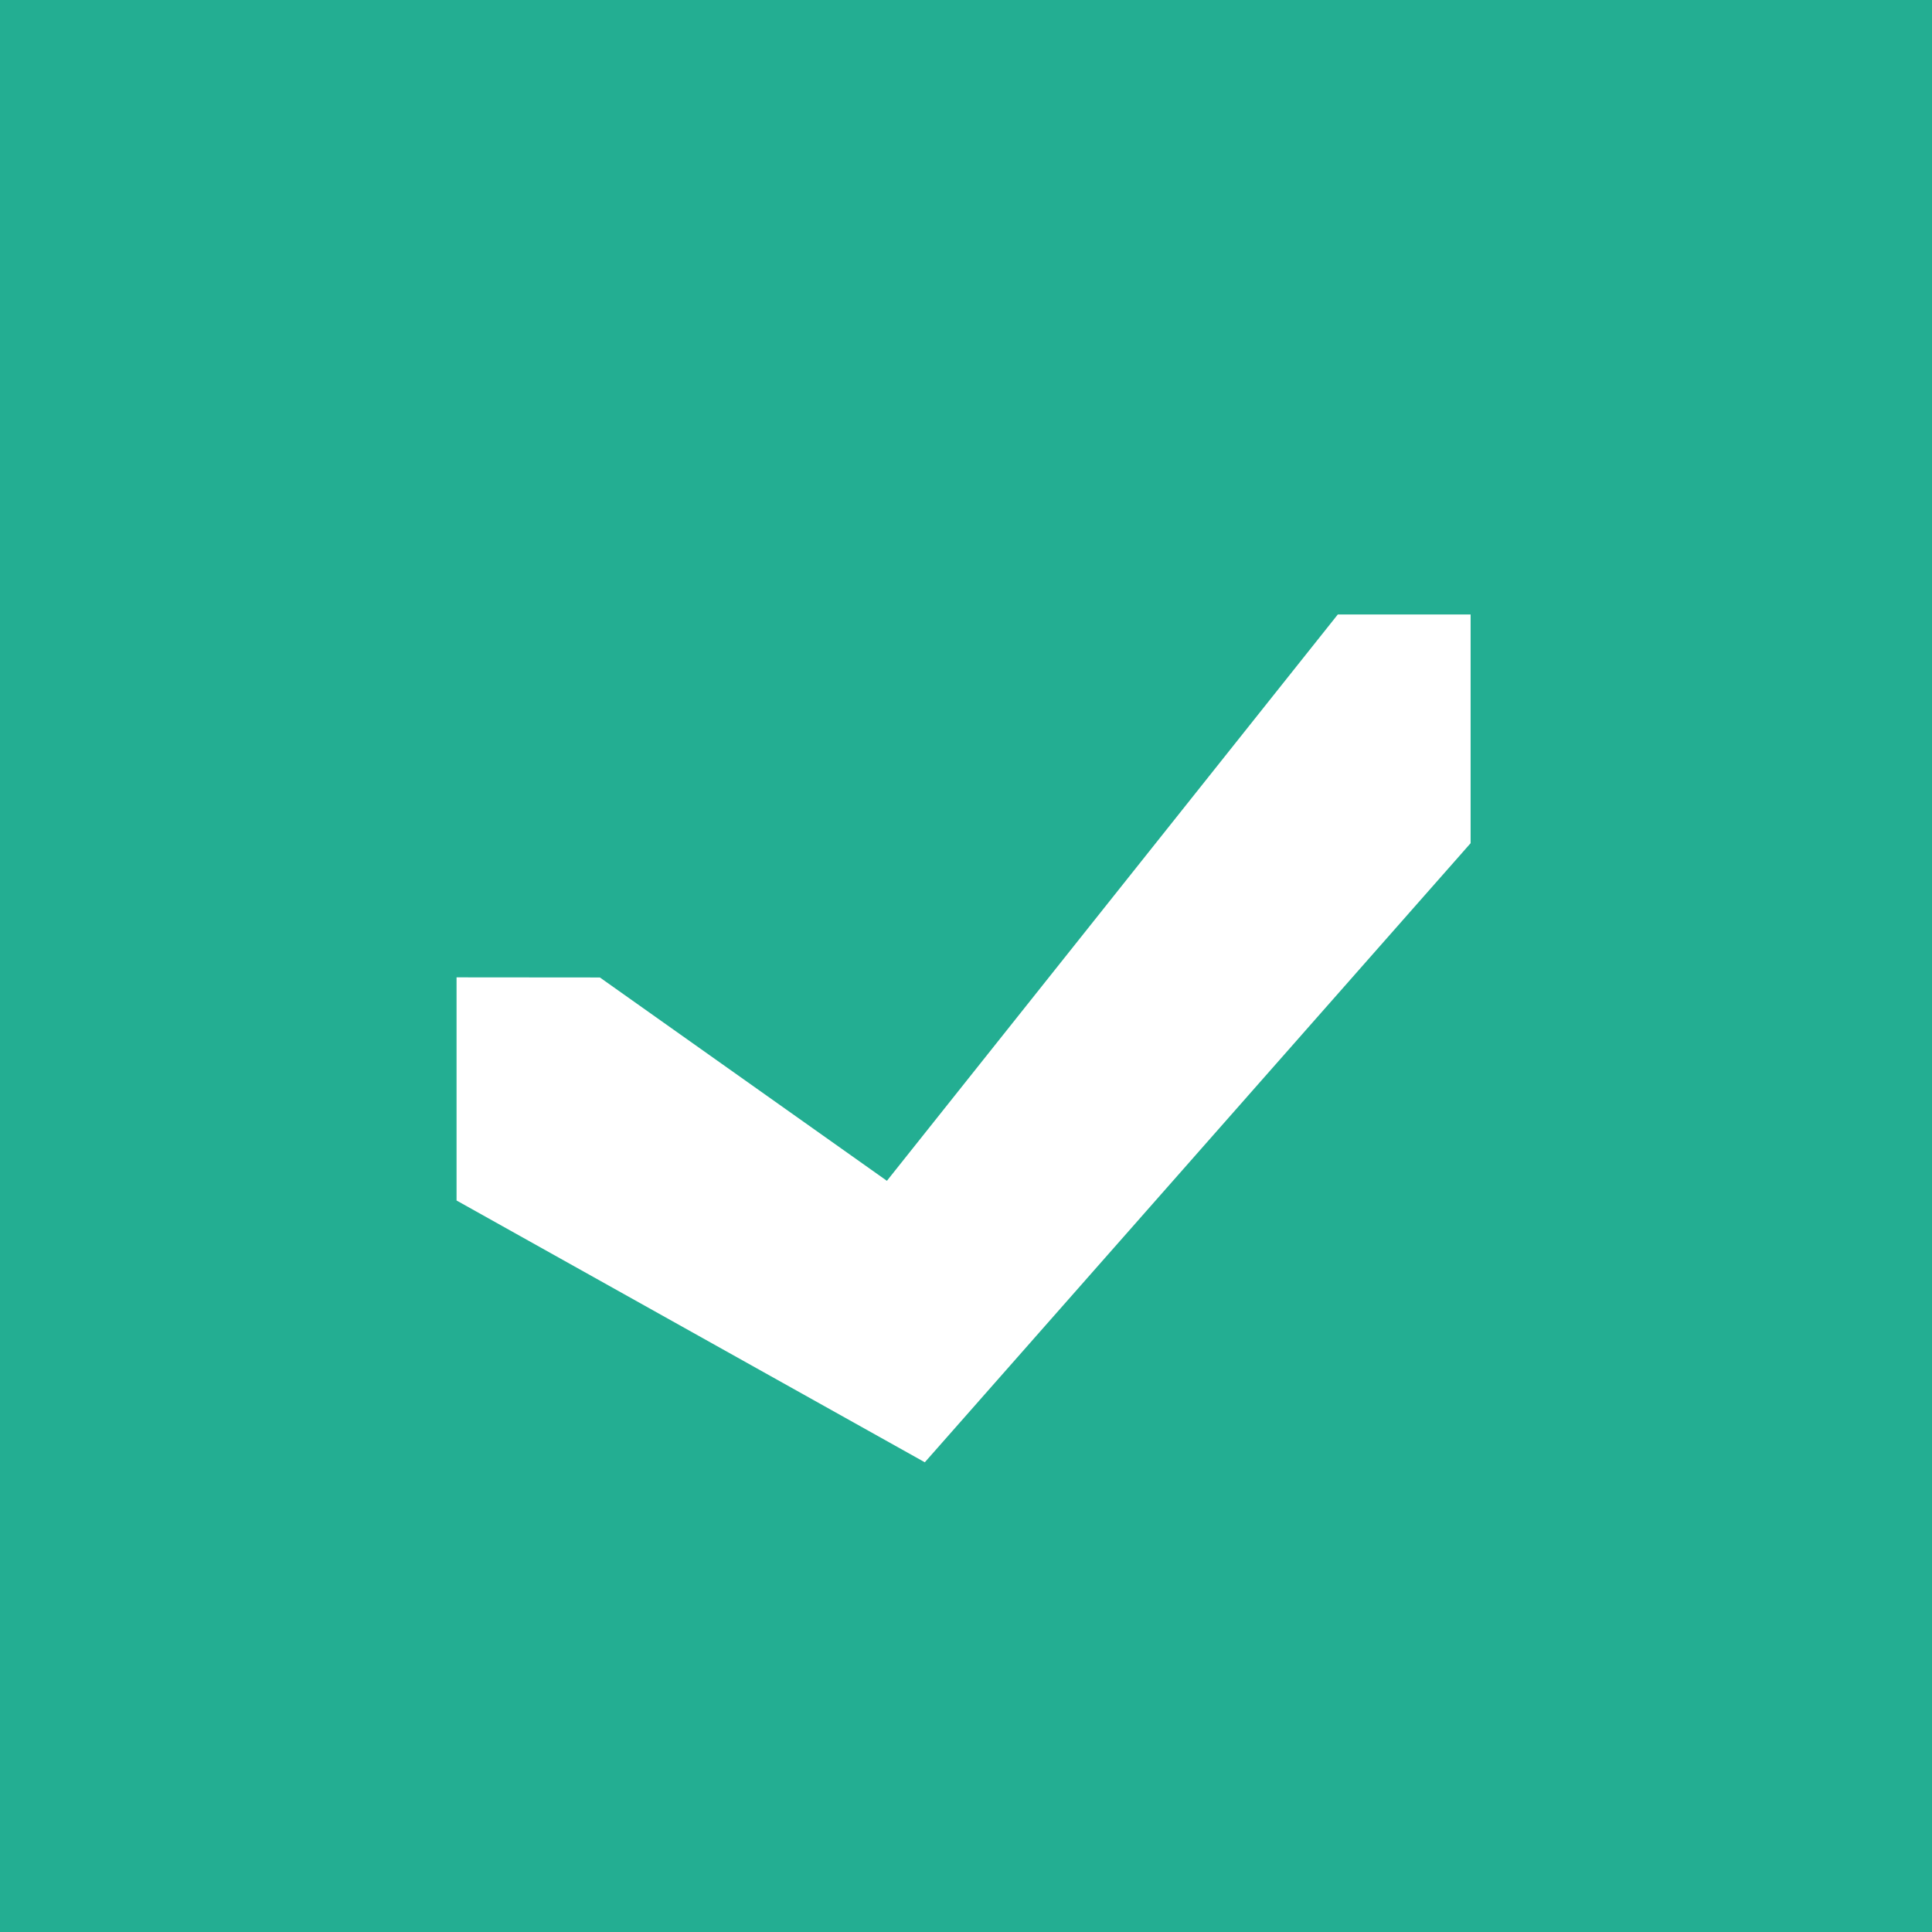 <svg id="Группа_2" data-name="Группа 2" xmlns="http://www.w3.org/2000/svg" width="16" height="16" viewBox="0 0 16 16">
  <defs>
    <style>
      .cls-1 {
        fill: #23ae92;
      }

      .cls-2 {
        fill: #fff;
        fill-rule: evenodd;
      }
    </style>
  </defs>
  <rect id="box" class="cls-1" width="16" height="16"/>
  <path id="check" class="cls-2" d="M273.781,353.094v1.848l3.878,2.168,4.52-5.127v-1.894l-1.1,0-3.734,4.69-2.377-1.684Z" transform="translate(-270 -345)"/>
</svg>
